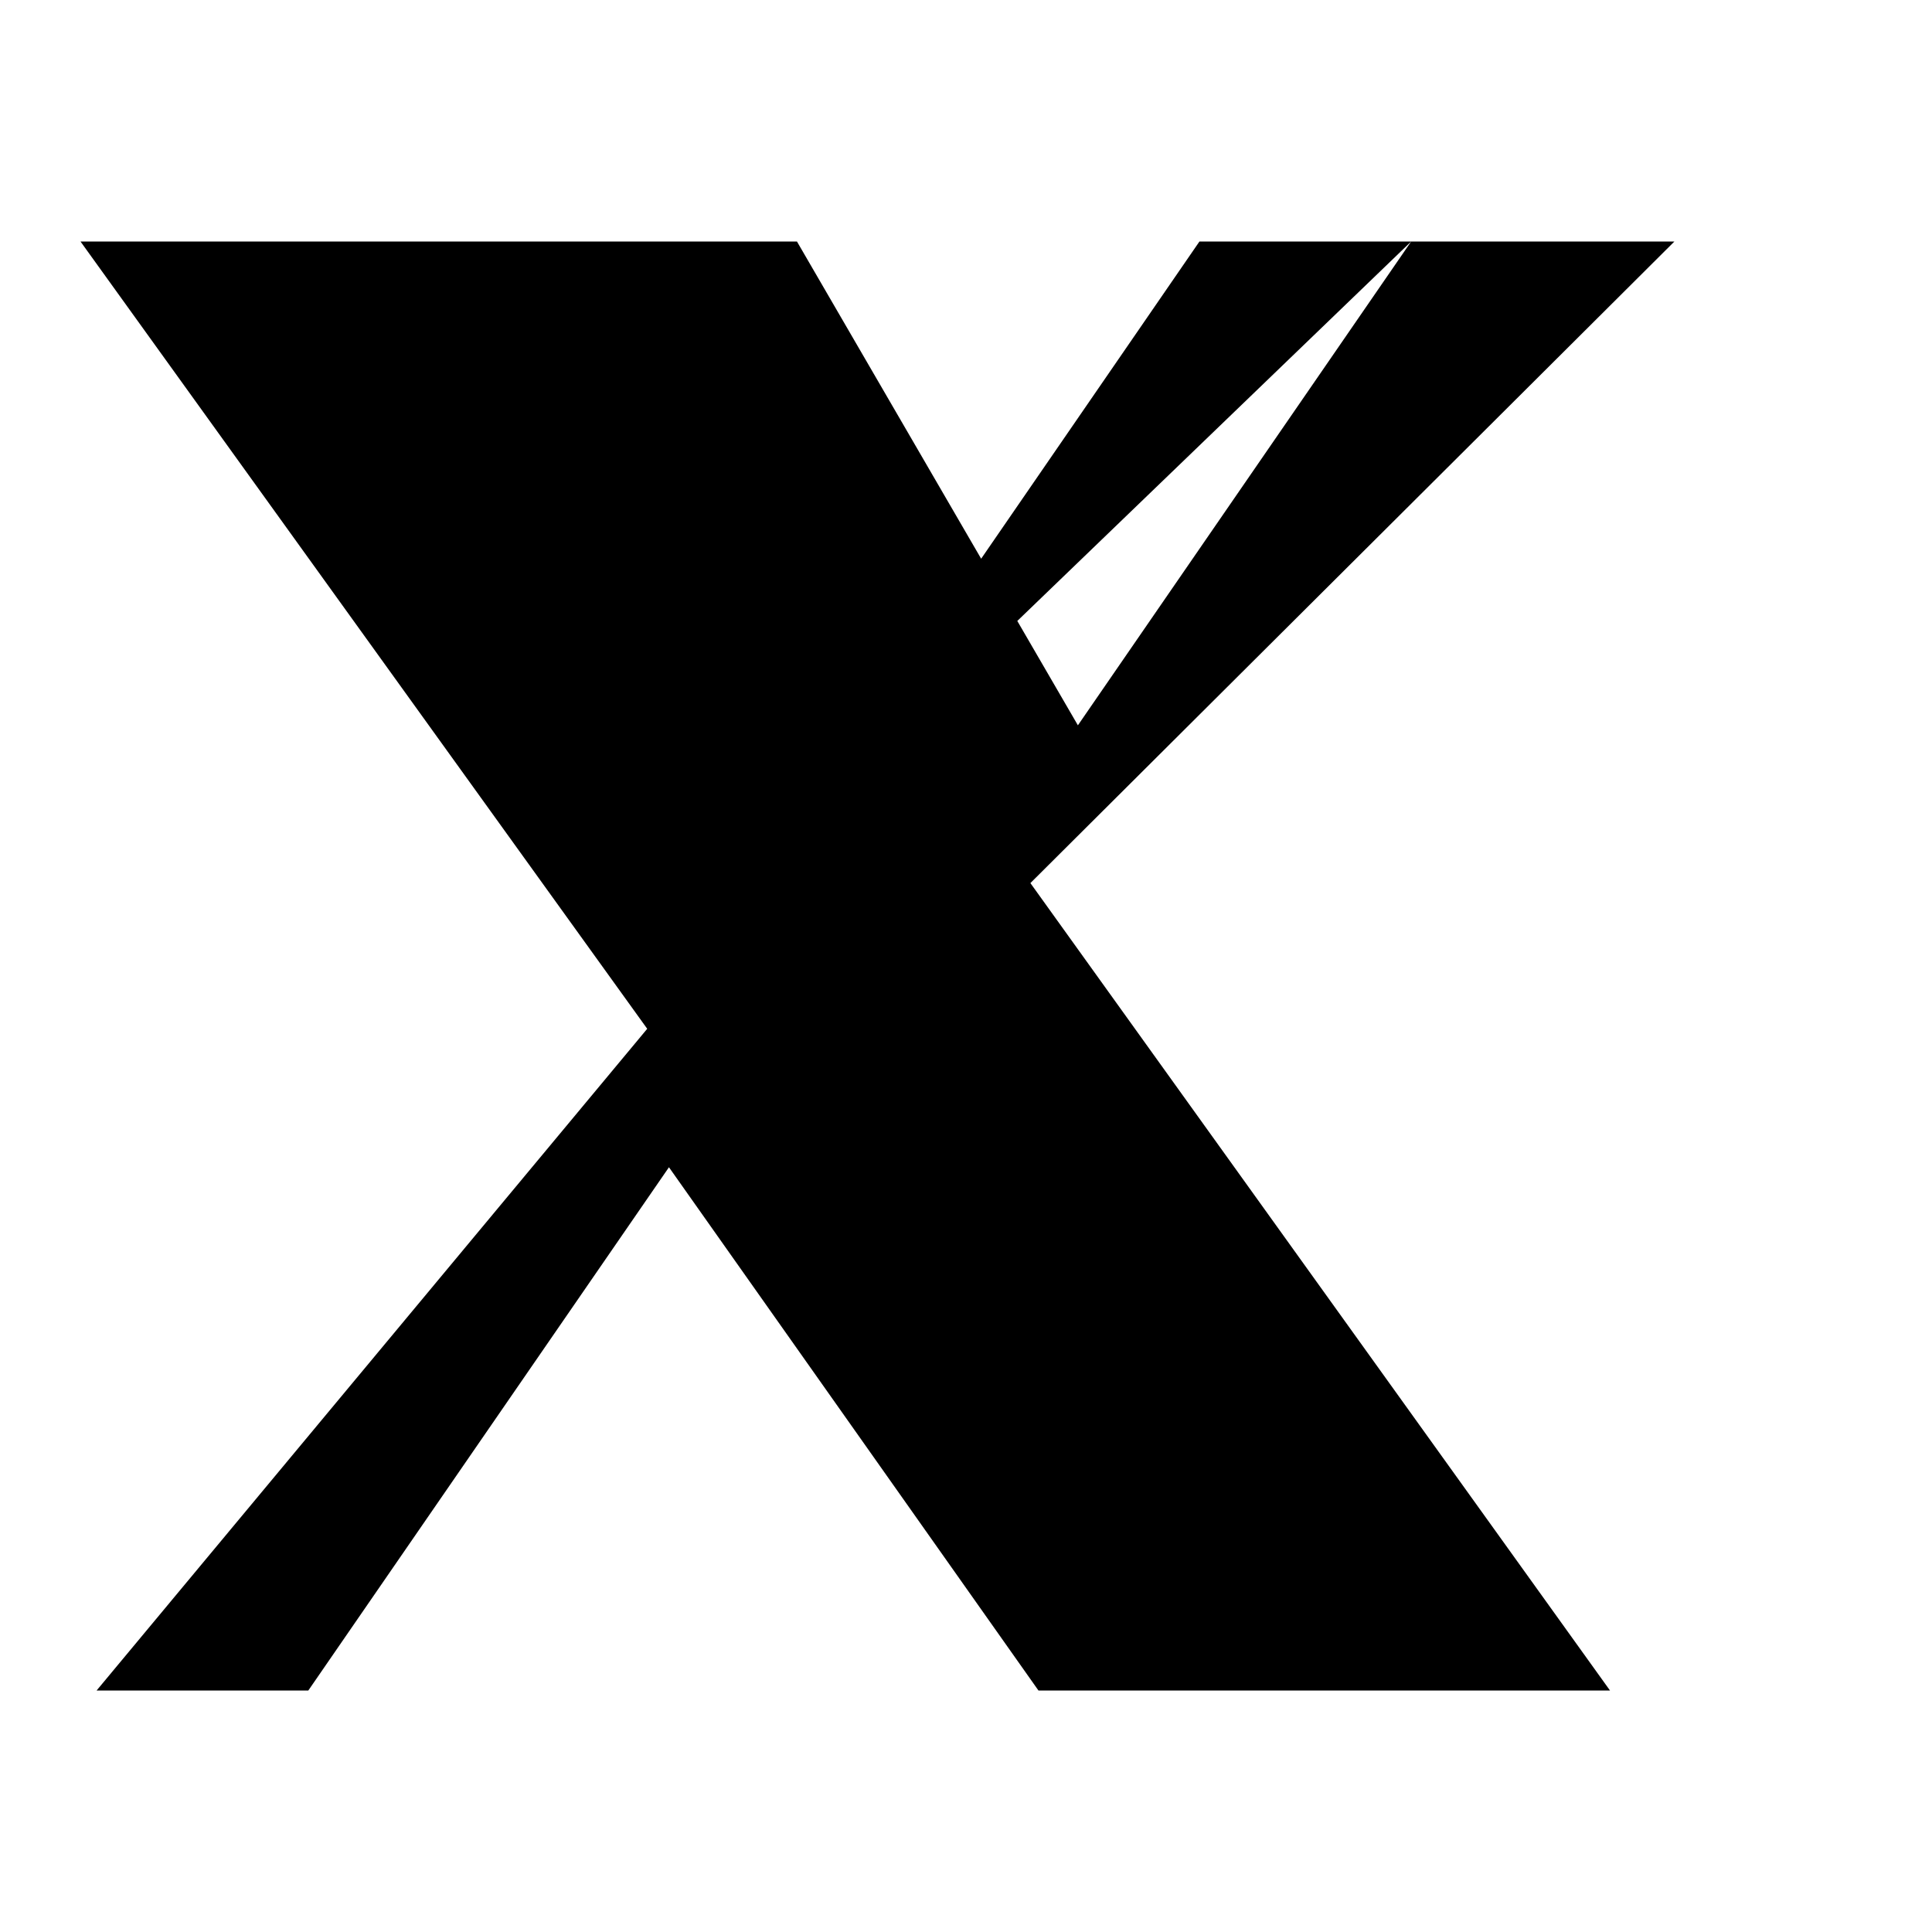 <svg xmlns="http://www.w3.org/2000/svg" viewBox="0 0 24 24"><path fill="currentColor" d="M17.53 3H14.9l-3.2 4.65L8.1 3H1l7.04 9.78L1.2 21h2.63l4.48-6.5L12.9 21H20l-7.2-10.03L20.8 3h-3.27l-4.14 6.01L9.9 3H6.62l4.35 6.32L17.53 3z"/></svg>